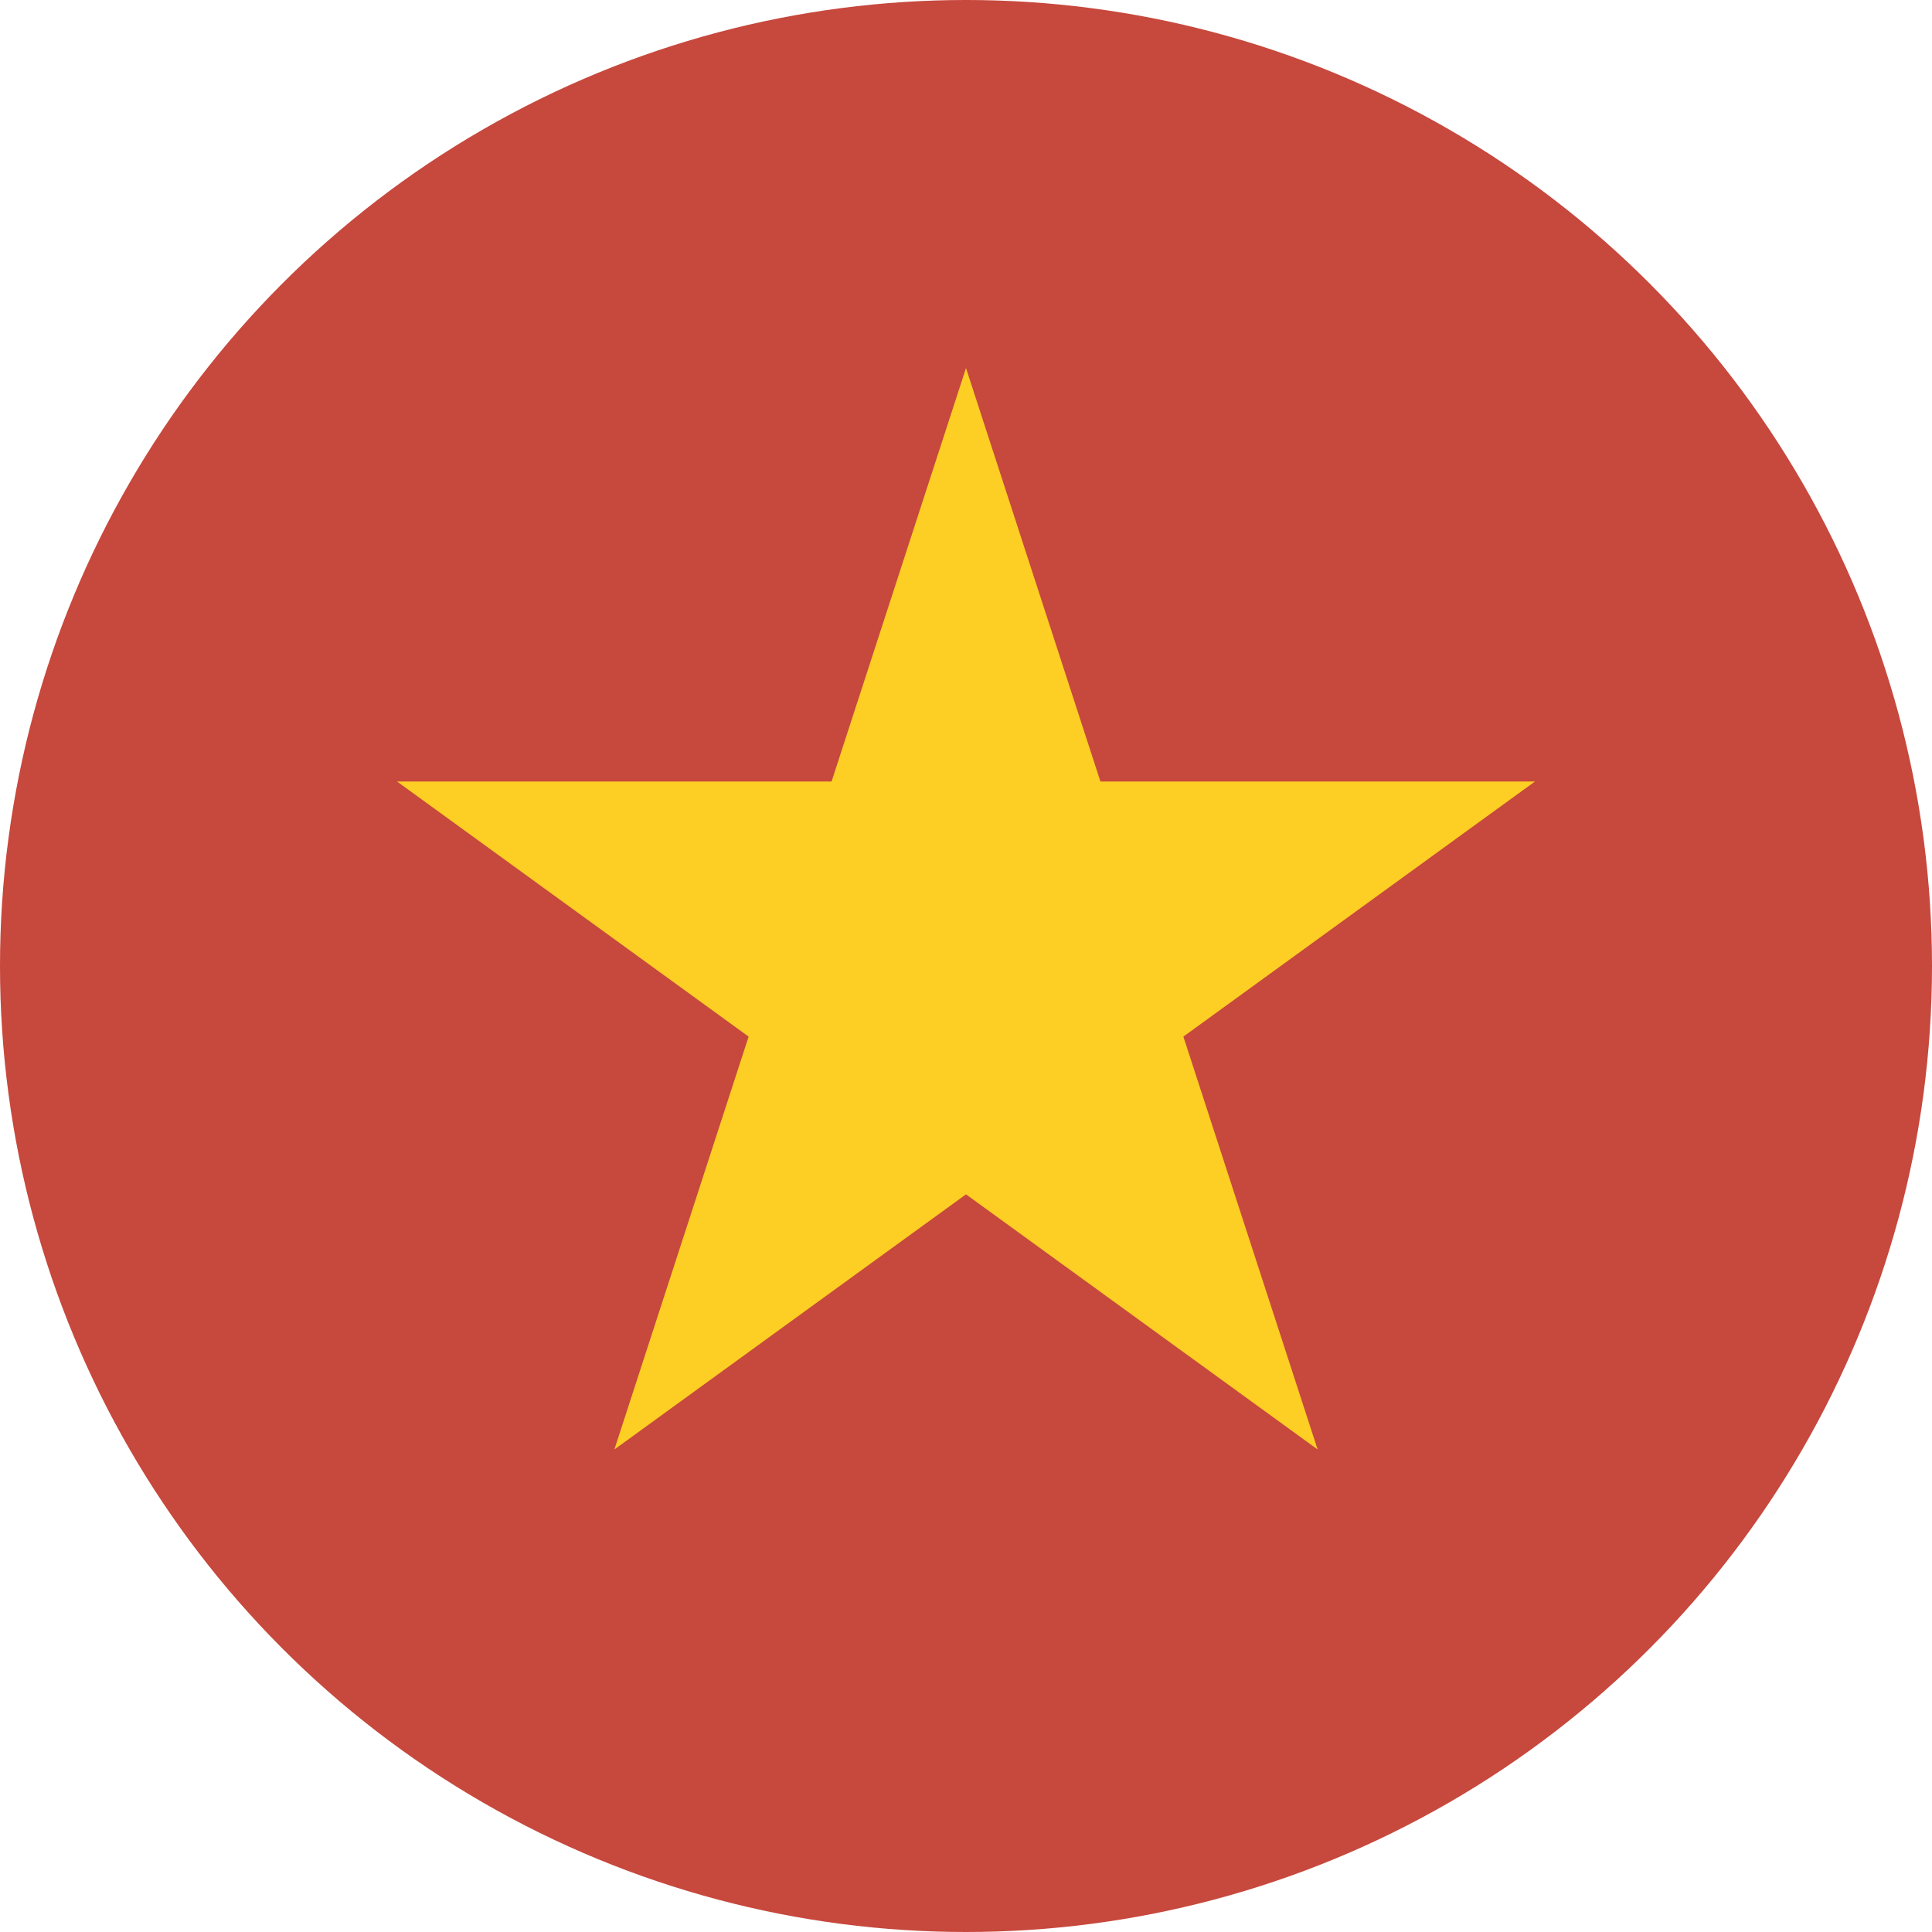<svg xmlns="http://www.w3.org/2000/svg" xmlns:xlink="http://www.w3.org/1999/xlink" viewBox="0 0 40 40"><defs><style>.cls-1{fill:none;}.cls-2{clip-path:url(#clip-path);}.cls-3{fill:#c7483d;}.cls-4{fill:#fdce24;}</style><clipPath id="clip-path"><circle class="cls-1" cx="20" cy="20" r="20"/></clipPath></defs><g id="Capa_2" data-name="Capa 2"><g id="Capa_1-2" data-name="Capa 1"><g class="cls-2"><rect class="cls-3" x="-10.94" y="-0.63" width="61.89" height="41.26"/><polygon class="cls-4" points="20 7.62 12.72 30.01 31.78 16.18 8.22 16.18 27.28 30.01 20 7.62"/></g></g></g></svg>